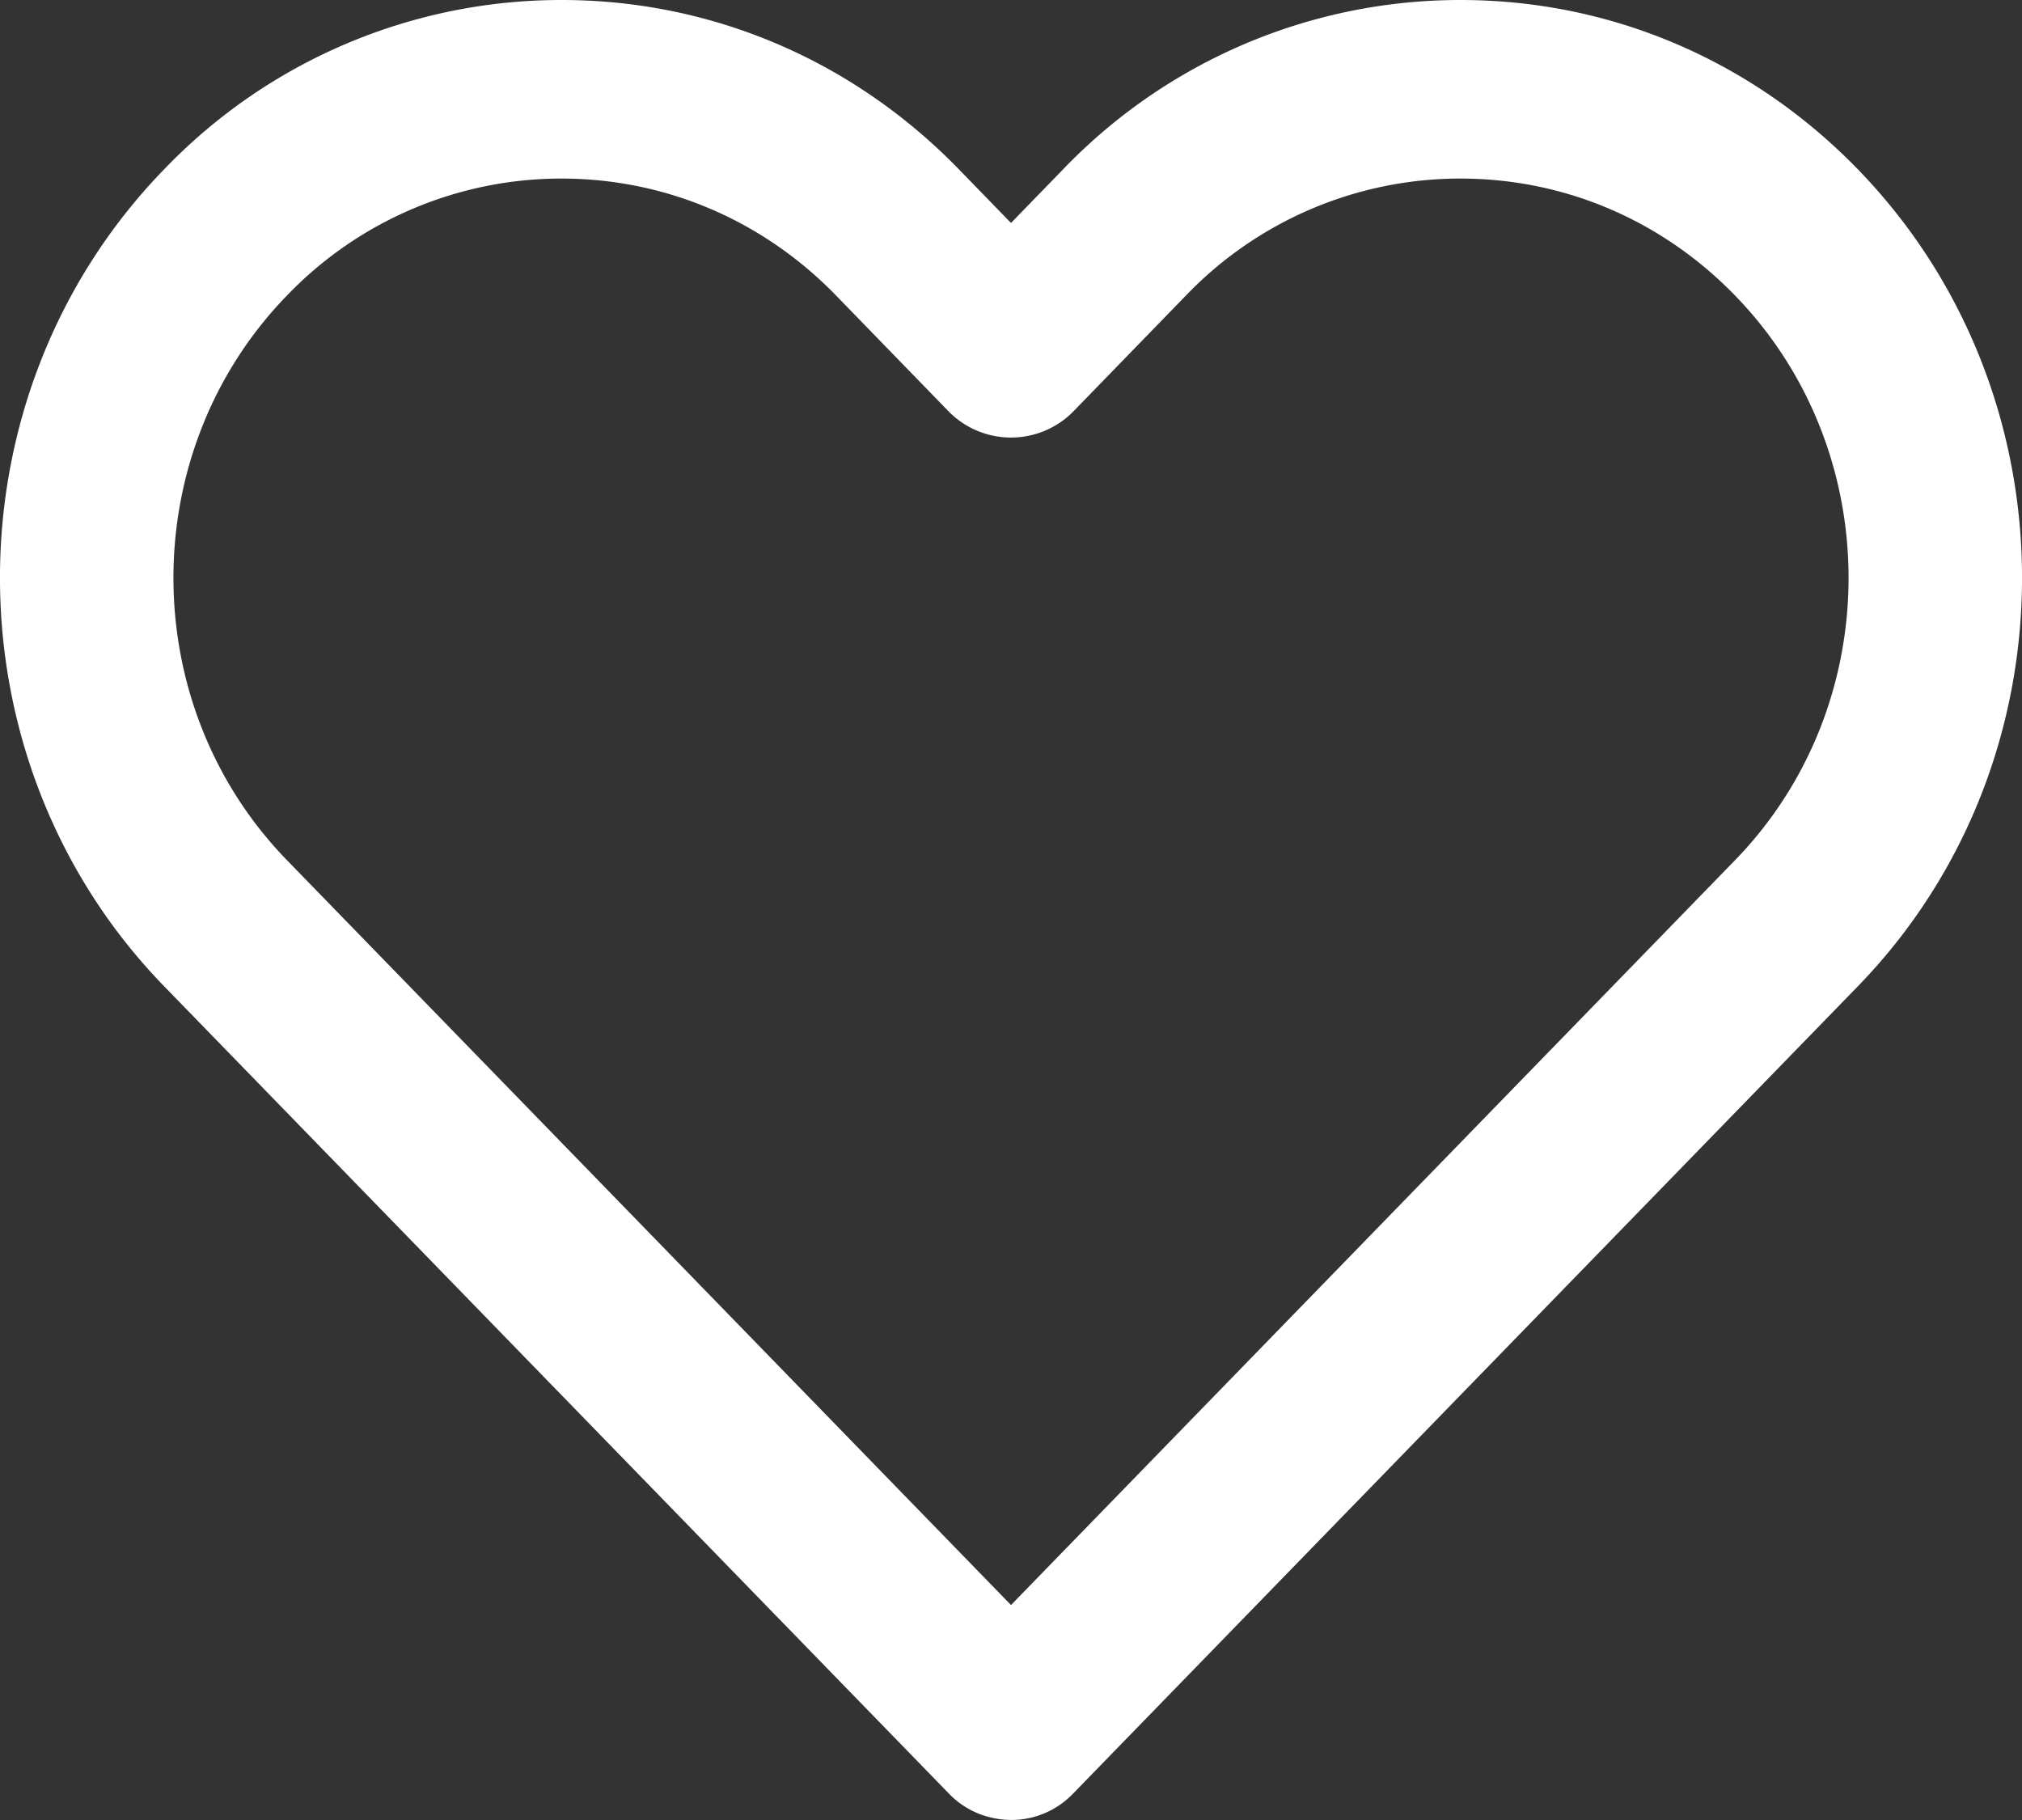 <svg width="20" height="18" xmlns="http://www.w3.org/2000/svg"><rect width="100%" height="100%" fill="#333333" stroke="none"/><path d="M17.161 8.508L10 15.874 2.839 8.508c-1.498-1.54-1.498-4.045 0-5.586a3.762 3.762 0 012.715-1.156c1.025 0 1.99.41 2.715 1.156l1.124 1.157a.866.866 0 001.214 0l1.124-1.157a3.76 3.76 0 012.715-1.156c1.026 0 1.99.41 2.715 1.156 1.498 1.54 1.498 4.046 0 5.586zM14.446 0c1.485 0 2.88.594 3.929 1.673 2.167 2.23 2.167 5.855 0 8.083l-7.763 7.985a.844.844 0 01-.774.242.839.839 0 01-.45-.242L1.625 9.756c-2.167-2.228-2.167-5.854 0-8.083A5.443 5.443 0 015.554 0c1.484 0 2.88.594 3.929 1.673l.517.532.517-.532A5.444 5.444 0 0114.447 0z" fill="#FFF" fill-rule="evenodd"/></svg>